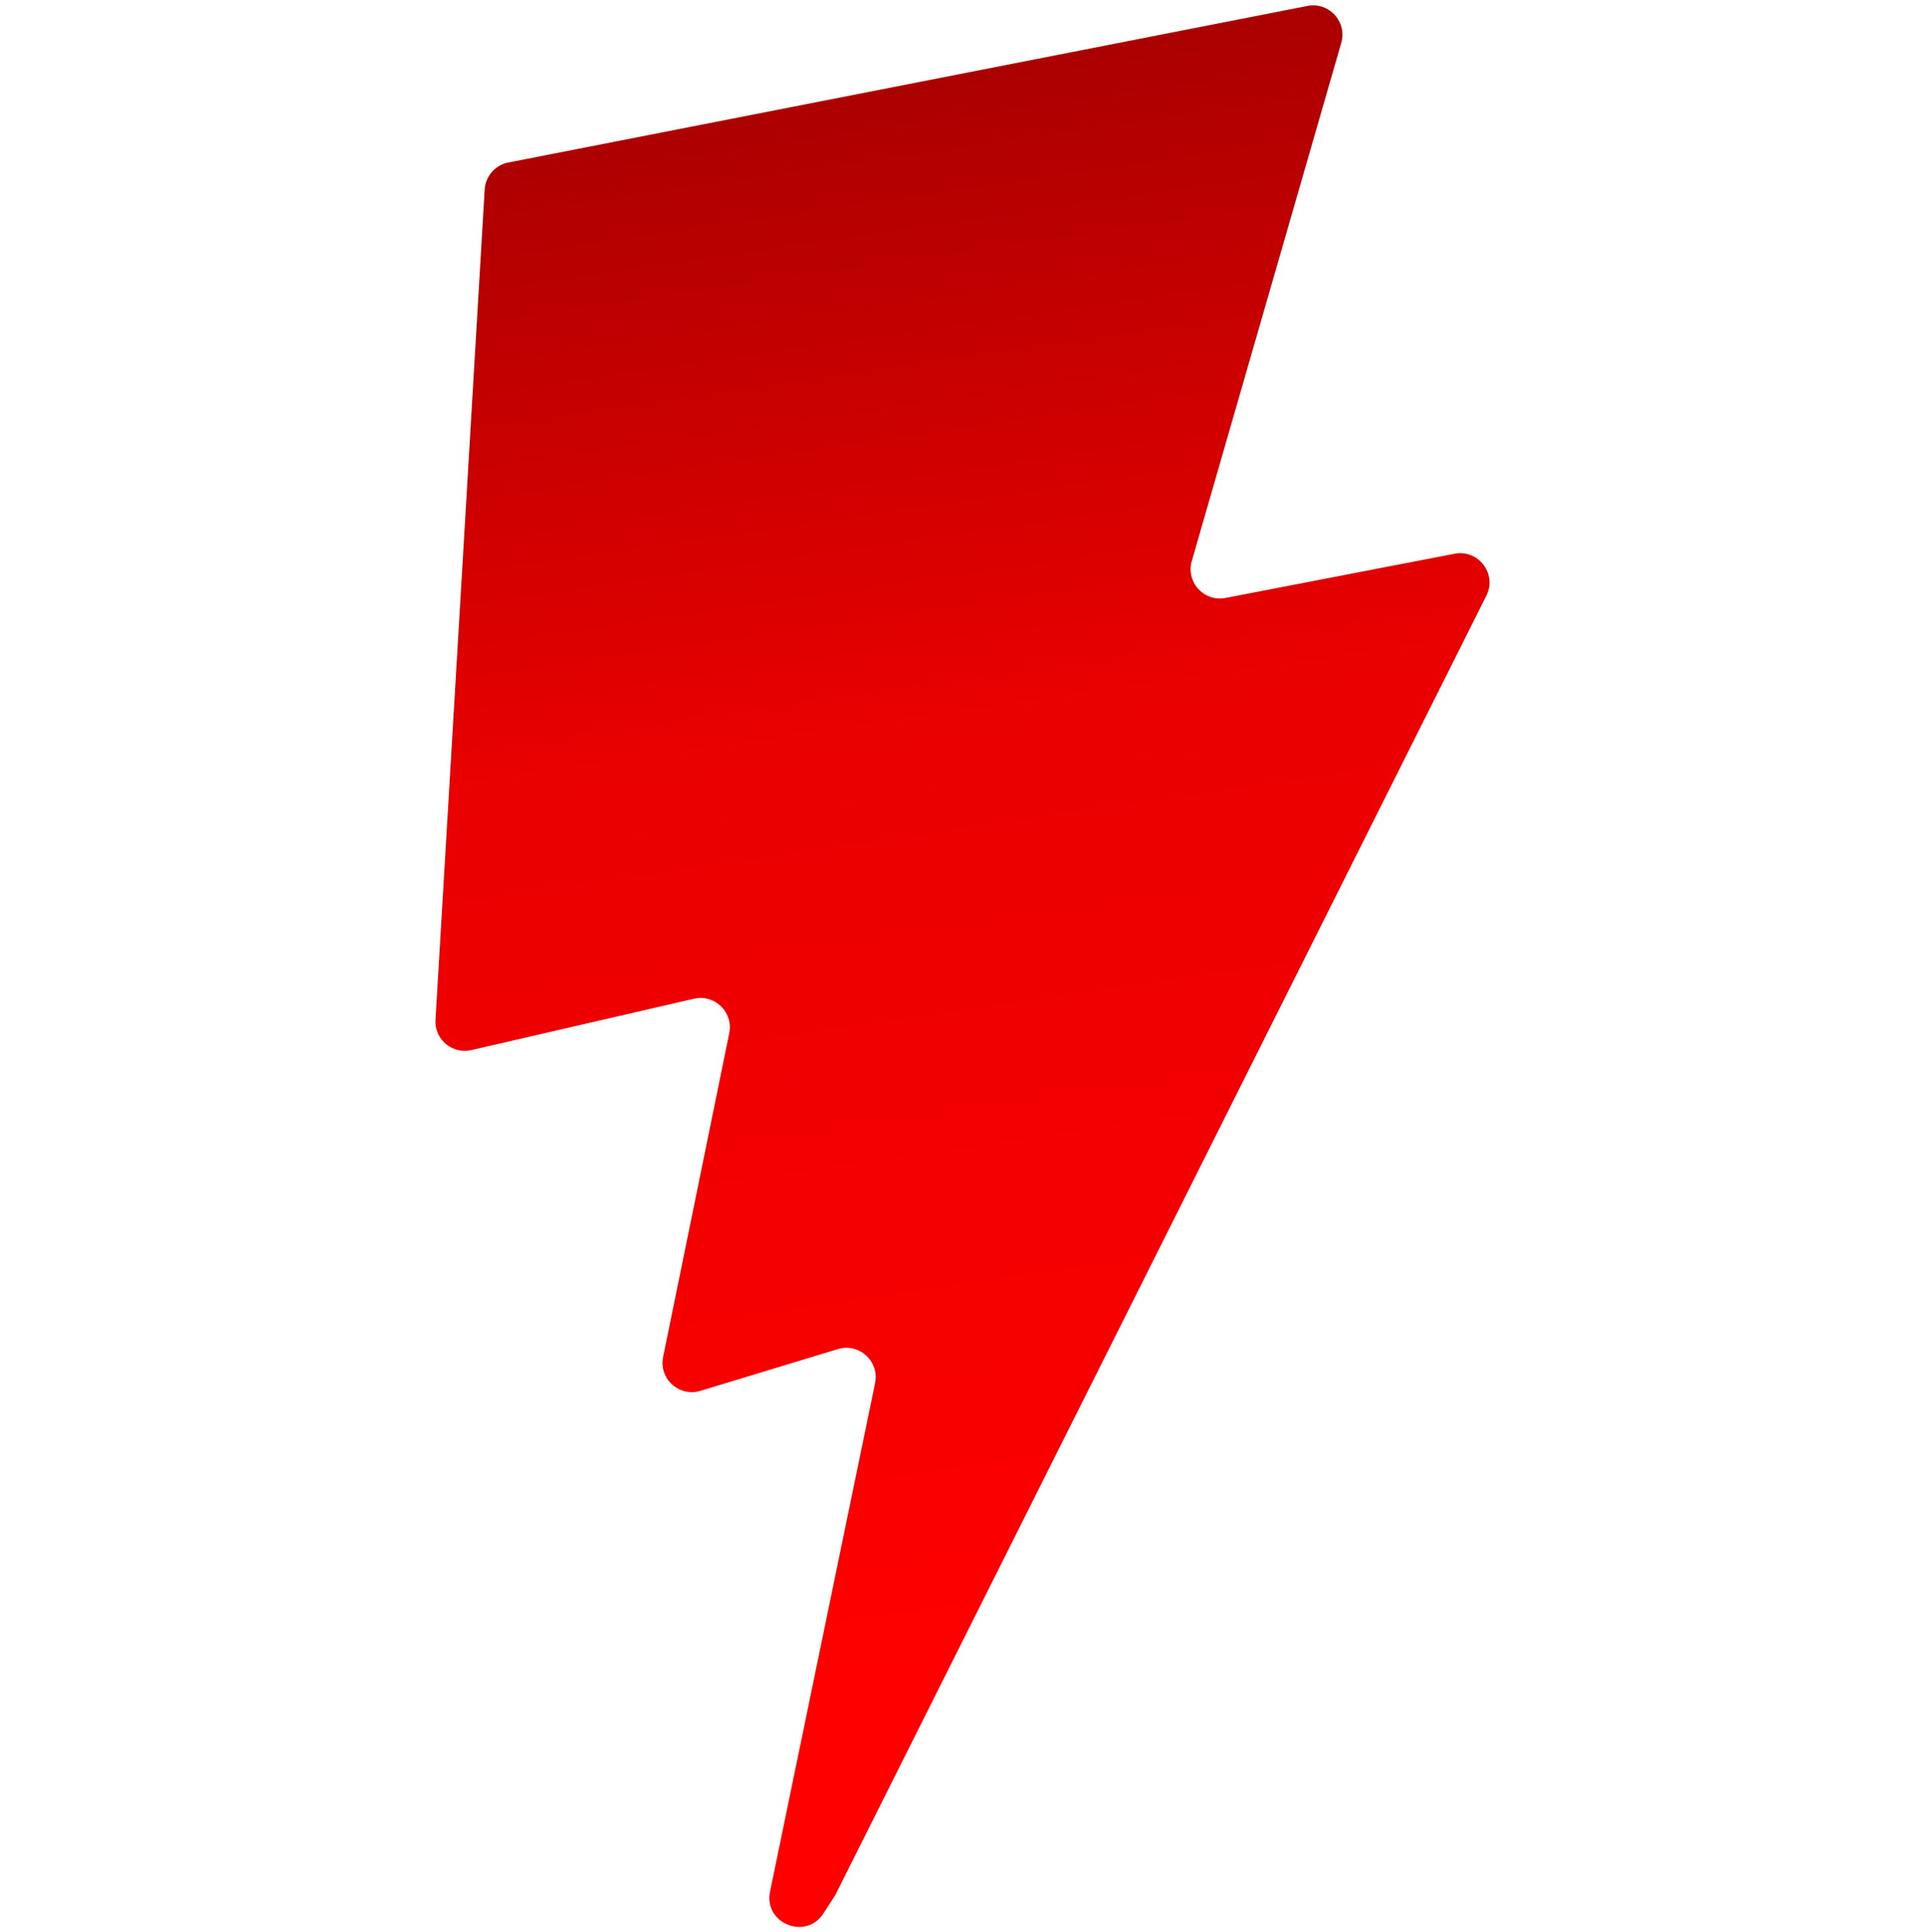<?xml version="1.0" encoding="UTF-8" standalone="no"?>
<svg
   aria-hidden="true"
   role="img"
   class="iconify iconify--logos"
   width="31.88"
   height="32"
   preserveAspectRatio="xMidYMid meet"
   viewBox="0 0 256 257"
   version="1.1"
   id="svg6"
   sodipodi:docname="rz.svg"
   inkscape:version="1.3.2 (091e20ef0f, 2023-11-25, custom)"
   xmlns:inkscape="http://www.inkscape.org/namespaces/inkscape"
   xmlns:sodipodi="http://sodipodi.sourceforge.net/DTD/sodipodi-0.dtd"
   xmlns="http://www.w3.org/2000/svg"
   xmlns:svg="http://www.w3.org/2000/svg">
  <sodipodi:namedview
     id="namedview6"
     pagecolor="#505050"
     bordercolor="#eeeeee"
     borderopacity="1"
     inkscape:showpageshadow="0"
     inkscape:pageopacity="0"
     inkscape:pagecheckerboard="0"
     inkscape:deskcolor="#505050"
     inkscape:zoom="15.329442"
     inkscape:cx="40.31458"
     inkscape:cy="31.671082"
     inkscape:window-width="2118"
     inkscape:window-height="1370"
     inkscape:window-x="20"
     inkscape:window-y="48"
     inkscape:window-maximized="1"
     inkscape:current-layer="svg6" />
  <defs
     id="defs5">
    <linearGradient
       id="IconifyId1813088fe1fbc01fb466"
       x1="-.828%"
       x2="57.636%"
       y1="7.652%"
       y2="78.411%">
      <stop
         offset="0%"
         stop-color="#41D1FF"
         id="stop1" />
      <stop
         offset="100%"
         stop-color="#BD34FE"
         id="stop2" />
    </linearGradient>
    <linearGradient
       id="IconifyId1813088fe1fbc01fb467"
       x1="188.006"
       x2="199.006"
       y1="3.553"
       y2="141.109"
       gradientTransform="matrix(0.885,0,0,1.612,-47.58,0.714)"
       gradientUnits="userSpaceOnUse">
      <stop
         offset="0"
         stop-color="#FFEA83"
         id="stop3"
         style="stop-color:#a80000;stop-opacity:1;" />
      <stop
         offset="0.403"
         stop-color="#FFDD35"
         id="stop4"
         style="stop-color:#e90000;stop-opacity:1;" />
      <stop
         offset="1"
         stop-color="#FFA800"
         id="stop5"
         style="stop-color:#ff0000;stop-opacity:1;" />
    </linearGradient>
  </defs>
  <path
     fill="url(#IconifyId1813088fe1fbc01fb467)"
     d="M 173.874,0.79 67.594,21.615 a 3.903,3.903 0 0 0 -3.146,3.6 L 57.911,135.631 a 3.903,3.903 0 0 0 4.773,4.034 l 29.59,-6.829 c 2.768,-0.639 5.27,1.8 4.701,4.584 l -8.791,43.05 c -0.591,2.897 2.128,5.374 4.957,4.514 l 18.277,-5.552 c 2.833,-0.86 5.556,1.624 4.956,4.524 l -13.97,67.62 c -0.874,4.23 4.752,6.536 7.098,2.91 l 1.568,-2.422 86.603,-172.834 c 1.451,-2.894 -1.051,-6.193 -4.228,-5.58 l -30.46,5.878 c -2.861,0.552 -5.297,-2.114 -4.489,-4.913 L 178.376,5.702 c 0.809,-2.807 -1.636,-5.473 -4.501,-4.912 z"
     id="path6"
     style="fill:url(#IconifyId1813088fe1fbc01fb467);stroke-width:1.194" />
</svg>
